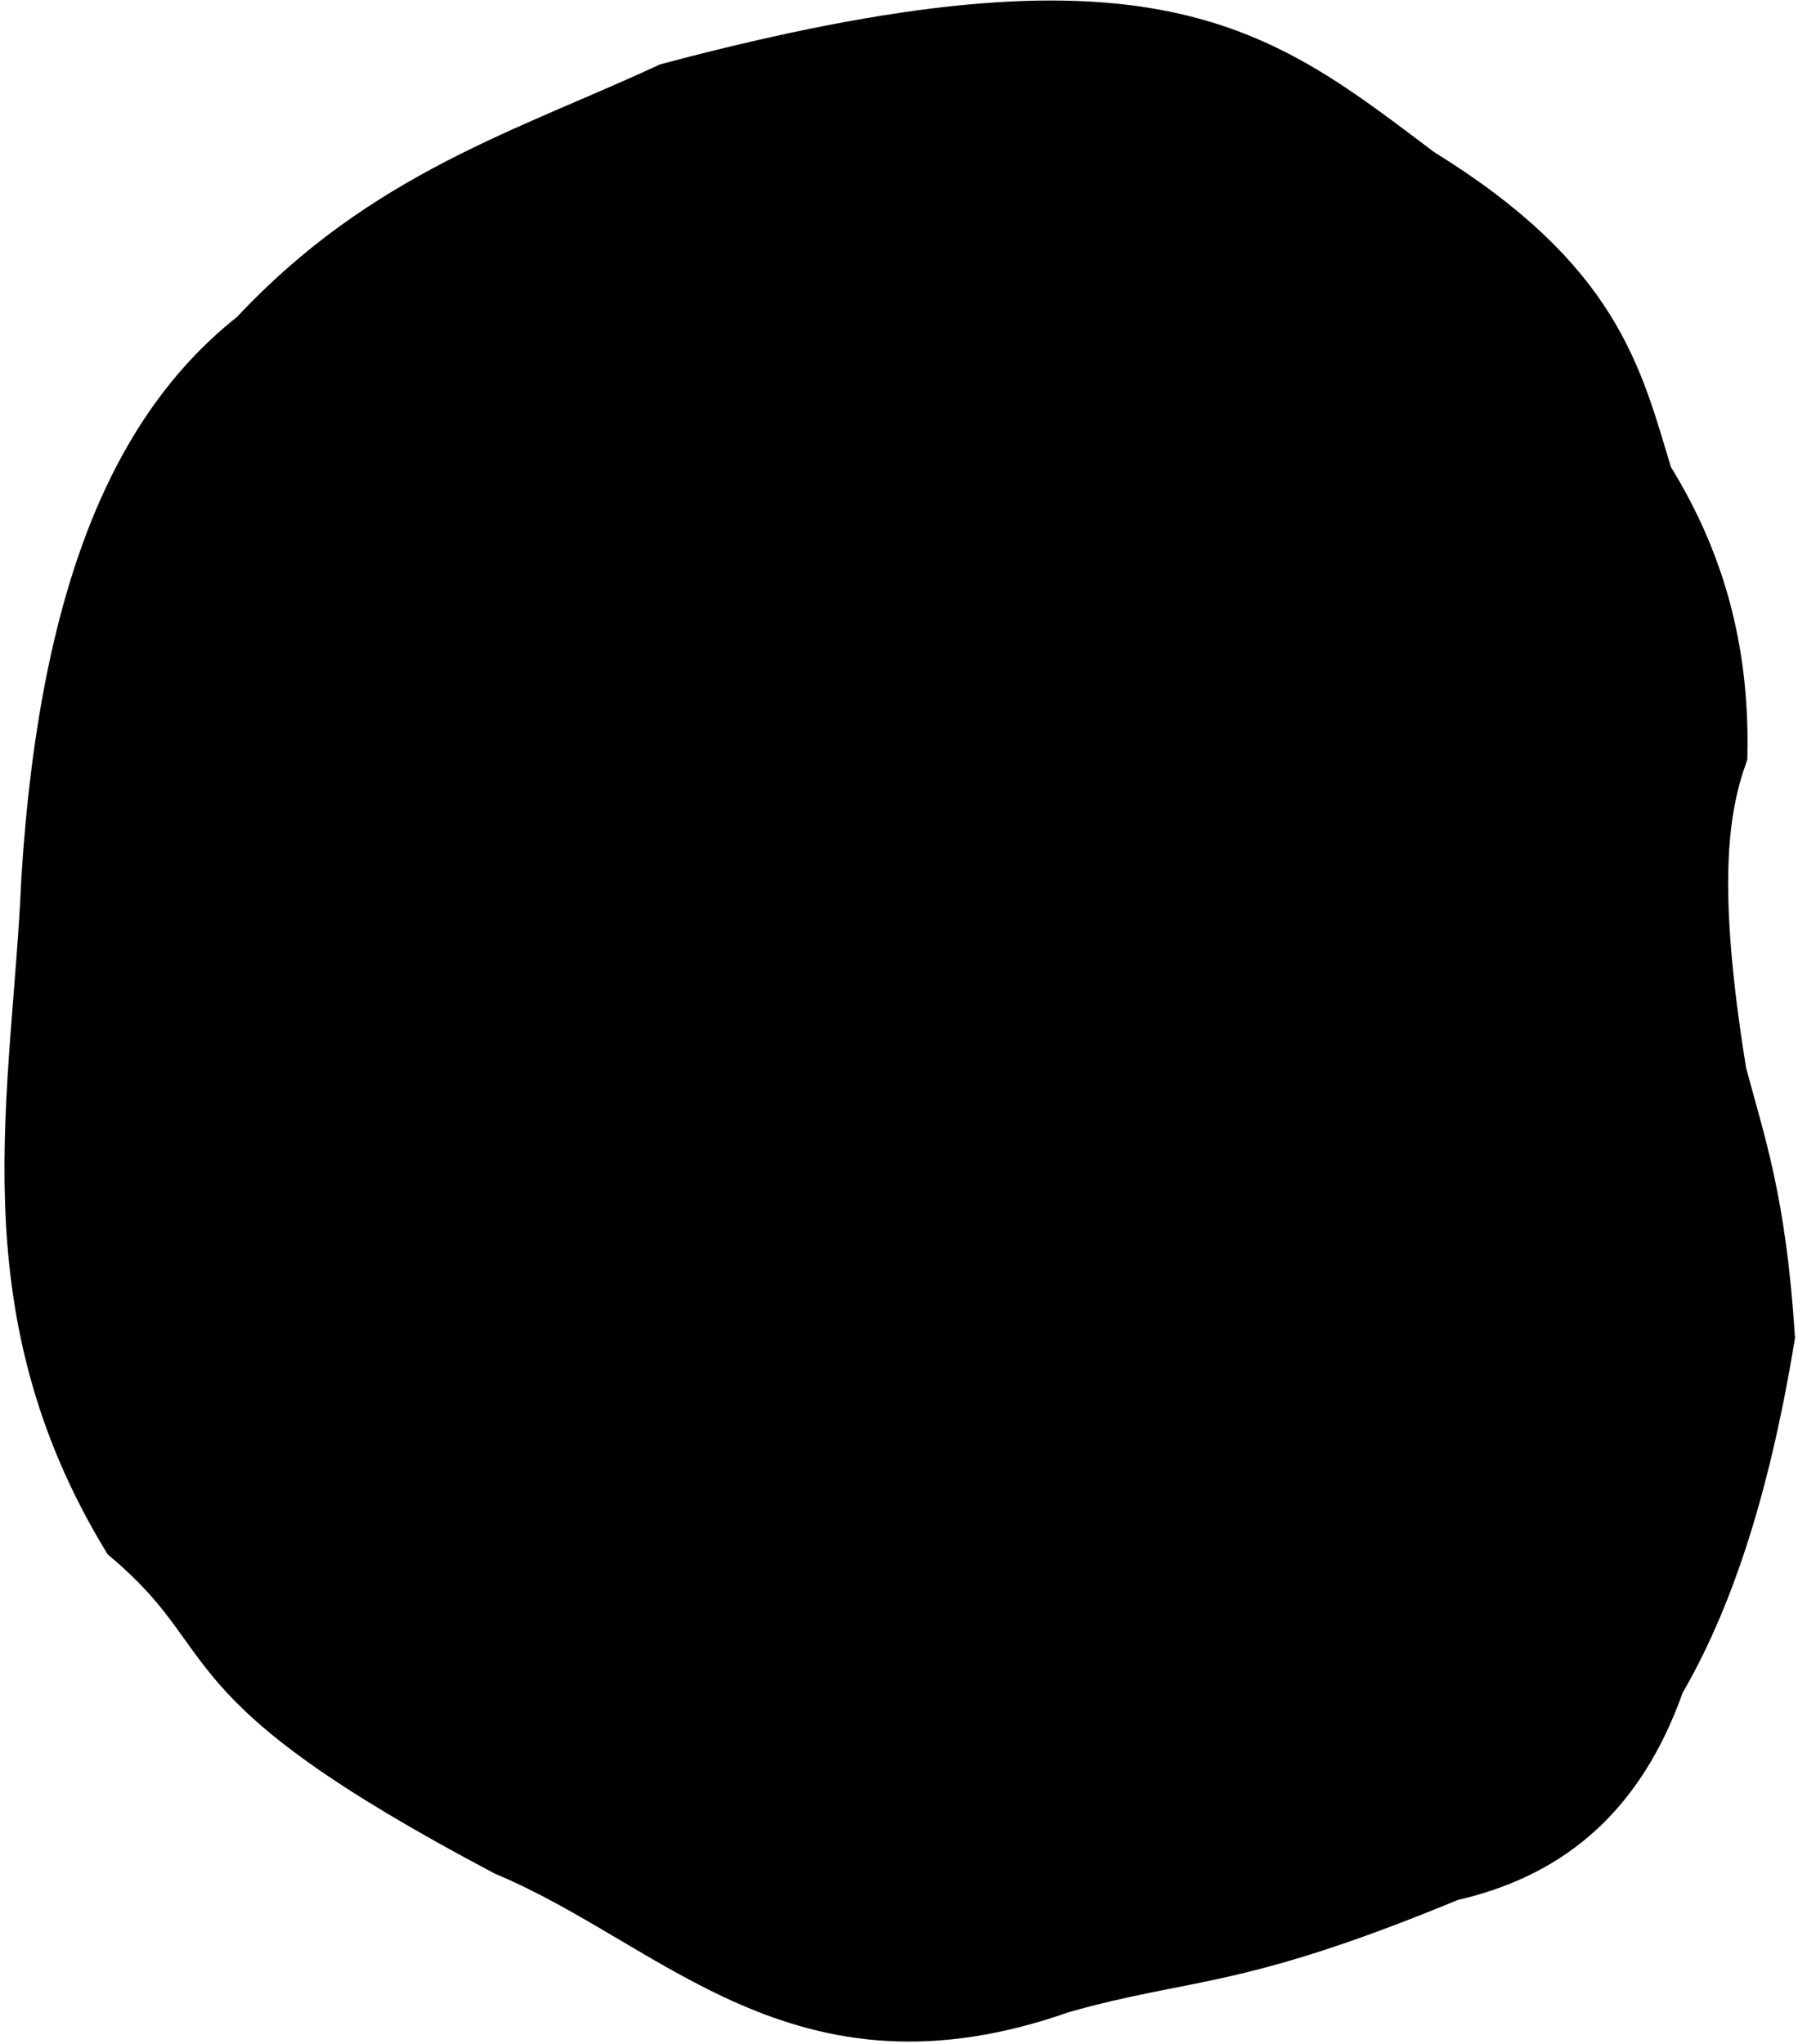<svg version="1.2" baseProfile="tiny-ps" xmlns="http://www.w3.org/2000/svg" viewBox="0 0 411 467" width="411" height="467">
	<title>tooth_47</title>
	<style>
		tspan { white-space:pre }
		.shp0 { stroke: #000000;stroke-width: 10 } 
	</style>
	<g id="47">
		<path id="path3928" class="shp0" d="M152.59 19.43C263.66 -10.11 287.78 10.9 324.95 38.85C365.77 64.03 370.37 85.79 377.36 108.81C390.65 130.11 394.89 151.39 394.43 172.65C389.97 185.26 387.4 202.85 394.24 245.06C398.51 261.12 403.25 274.04 405.29 305.44C399.34 341.78 390.57 366.72 380.08 384.68C370.34 412.44 352.83 424.57 331.69 429.38C281.79 450.02 271.95 446.76 242.83 455.01C182.62 476.24 154.5 440.05 115.32 423.64C39.28 383.48 56.43 375.45 28.44 351.86C-4.15 298.19 7.78 250.2 9.87 200.95C14.25 130.91 32.75 95.66 57.61 76.08C87.64 43.86 120.45 34.37 152.59 19.43L152.59 19.43Z" />
		<path id="path3930" class="shp0" d="M182.58 419.51C165.1 398.34 147.62 379.23 130.16 353.85C121.22 331.91 108.02 317.91 116.6 263.3C120.34 231.86 129.37 227.25 137.41 217.67C120.66 210.13 114.93 196.33 114.24 179.67C111.16 160.13 107.98 140.58 116.12 121.06C118.34 107.99 121.47 94.54 150.73 70.29L187.02 37.62C207.76 20.6 228.43 27.48 249.13 24.85C276.26 32.11 282.57 39.31 294.76 46.53C311.92 60.08 315.57 66.35 329.18 69.03C345.91 69.05 354.97 77.82 356.7 94.96C383.3 175.4 362.9 171.39 360.74 200.15C365.45 222.43 369.53 243.85 367.48 257.06C363.72 260.93 368.08 286.62 370.8 307.93C375.97 327.14 372.37 345.35 356.86 362.21L336.99 379.4L313.68 393.99C303.01 408.71 292.37 408.91 281.74 410.29C237.77 406.61 237.6 418.72 223.08 425.65" />
		<path id="path3932" class="shp0" d="M230.9 401.53C261.97 369.37 268.76 332.73 249.29 291.24C246.27 285.34 248.93 277.57 259.7 267.12C265.71 211.77 253.85 213.05 249.55 190.37C244.45 173.93 239.59 157 236.77 136.03C243.35 109.22 255.67 92.53 271.39 81.81" />
		<path id="path3934" class="shp0" d="M211.37 286.83C235.91 282.56 248.9 287.23 252.72 299C280.38 310.8 291.29 330.93 300.86 351.72" />
		<path id="path3936" class="shp0" d="M171.91 213.45C211.05 210.19 245.44 209.69 257.23 222.29" />
		<path id="path3938" class="shp0" d="M355.47 237.2C324.84 228.7 303.69 211.95 256.38 217.98" />
		<path id="path3940" class="shp0" d="M344.36 199.24L302.06 221.55" />
		<path id="path3942" class="shp0" d="M175.6 118.63C203.69 124.16 223.32 129.67 237.63 135.17" />
		<path id="path3944" class="shp0" d="M212.81 67.86C223.95 89.73 237.9 111.61 235.91 133.44" />
	</g>
</svg>